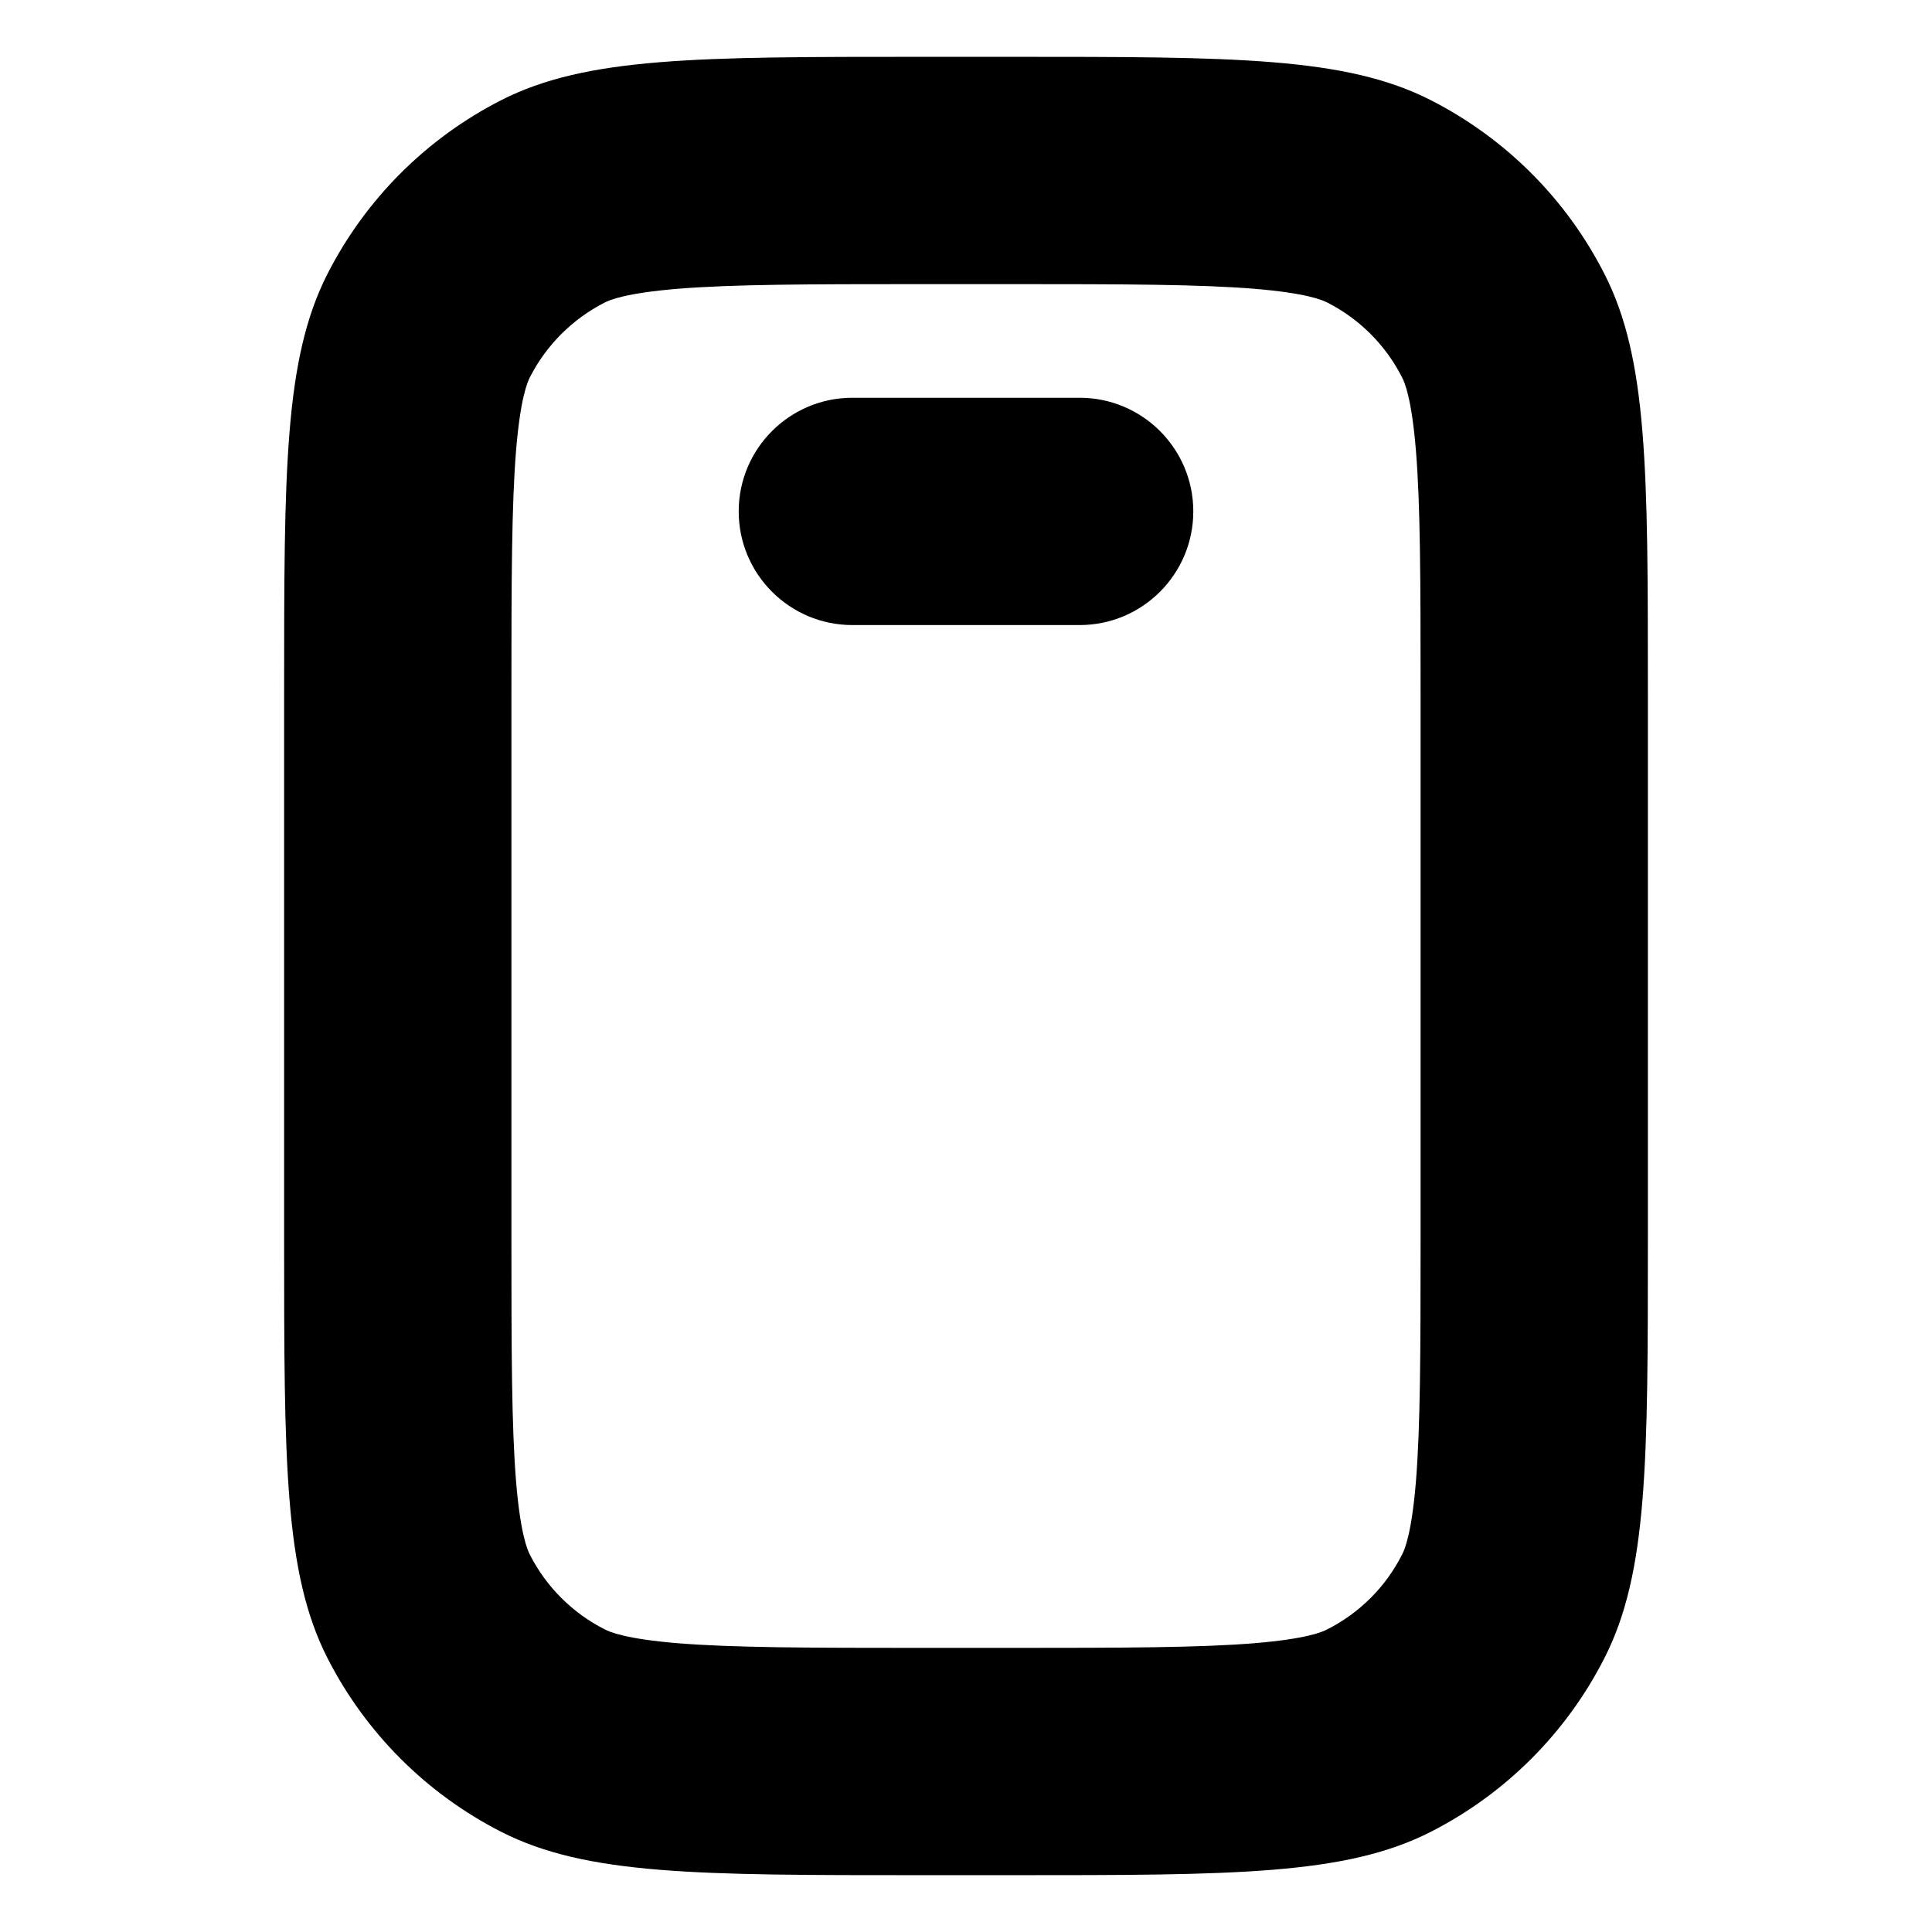 <svg width="16" height="16" viewBox="0 0 17 17" fill="none" xmlns="http://www.w3.org/2000/svg">
	<g clip-path="url(#clip0_2407_5104)">
		<path fill-rule="evenodd" clip-rule="evenodd" d="M8.1 2.5H8.9C9.913 2.5 10.553 2.502 11.036 2.541C11.496 2.579 11.636 2.64 11.681 2.663C11.963 2.807 12.193 3.037 12.336 3.319C12.36 3.364 12.421 3.504 12.459 3.964C12.498 4.447 12.5 5.087 12.5 6.1V10.9C12.5 11.913 12.498 12.553 12.459 13.036C12.421 13.496 12.36 13.636 12.336 13.681C12.193 13.963 11.963 14.193 11.681 14.336C11.636 14.36 11.496 14.421 11.036 14.459C10.553 14.498 9.913 14.5 8.9 14.5H8.1C7.087 14.5 6.447 14.498 5.964 14.459C5.504 14.421 5.364 14.36 5.319 14.336C5.037 14.193 4.807 13.963 4.663 13.681C4.64 13.636 4.579 13.496 4.541 13.036C4.502 12.553 4.5 11.913 4.5 10.9V6.1C4.5 5.087 4.502 4.447 4.541 3.964C4.579 3.504 4.64 3.364 4.663 3.319C4.807 3.037 5.037 2.807 5.319 2.663C5.364 2.64 5.504 2.579 5.964 2.541C6.447 2.502 7.087 2.5 8.1 2.5ZM2.5 6.1C2.5 4.14 2.5 3.16 2.881 2.411C3.217 1.752 3.752 1.217 4.411 0.881C5.16 0.5 6.14 0.5 8.1 0.5H8.9C10.86 0.5 11.84 0.5 12.589 0.881C13.248 1.217 13.783 1.752 14.118 2.411C14.5 3.16 14.5 4.14 14.5 6.1V10.9C14.5 12.86 14.5 13.84 14.118 14.589C13.783 15.248 13.248 15.783 12.589 16.119C11.84 16.5 10.86 16.5 8.9 16.5H8.1C6.14 16.5 5.16 16.5 4.411 16.119C3.752 15.783 3.217 15.248 2.881 14.589C2.5 13.84 2.5 12.86 2.5 10.9V6.1ZM7.5 3.5C6.948 3.5 6.5 3.948 6.5 4.5C6.5 5.052 6.948 5.5 7.5 5.5H9.5C10.052 5.5 10.5 5.052 10.5 4.5C10.5 3.948 10.052 3.5 9.5 3.5H7.5Z" fill="currentColor">
		</path>
	</g>
	<defs>
		<clipPath id="clip0_2407_5104">
			<rect width="16" height="16" fill="white" transform="translate(0.5 0.5)">
			</rect>
		</clipPath>
	</defs>
</svg>
